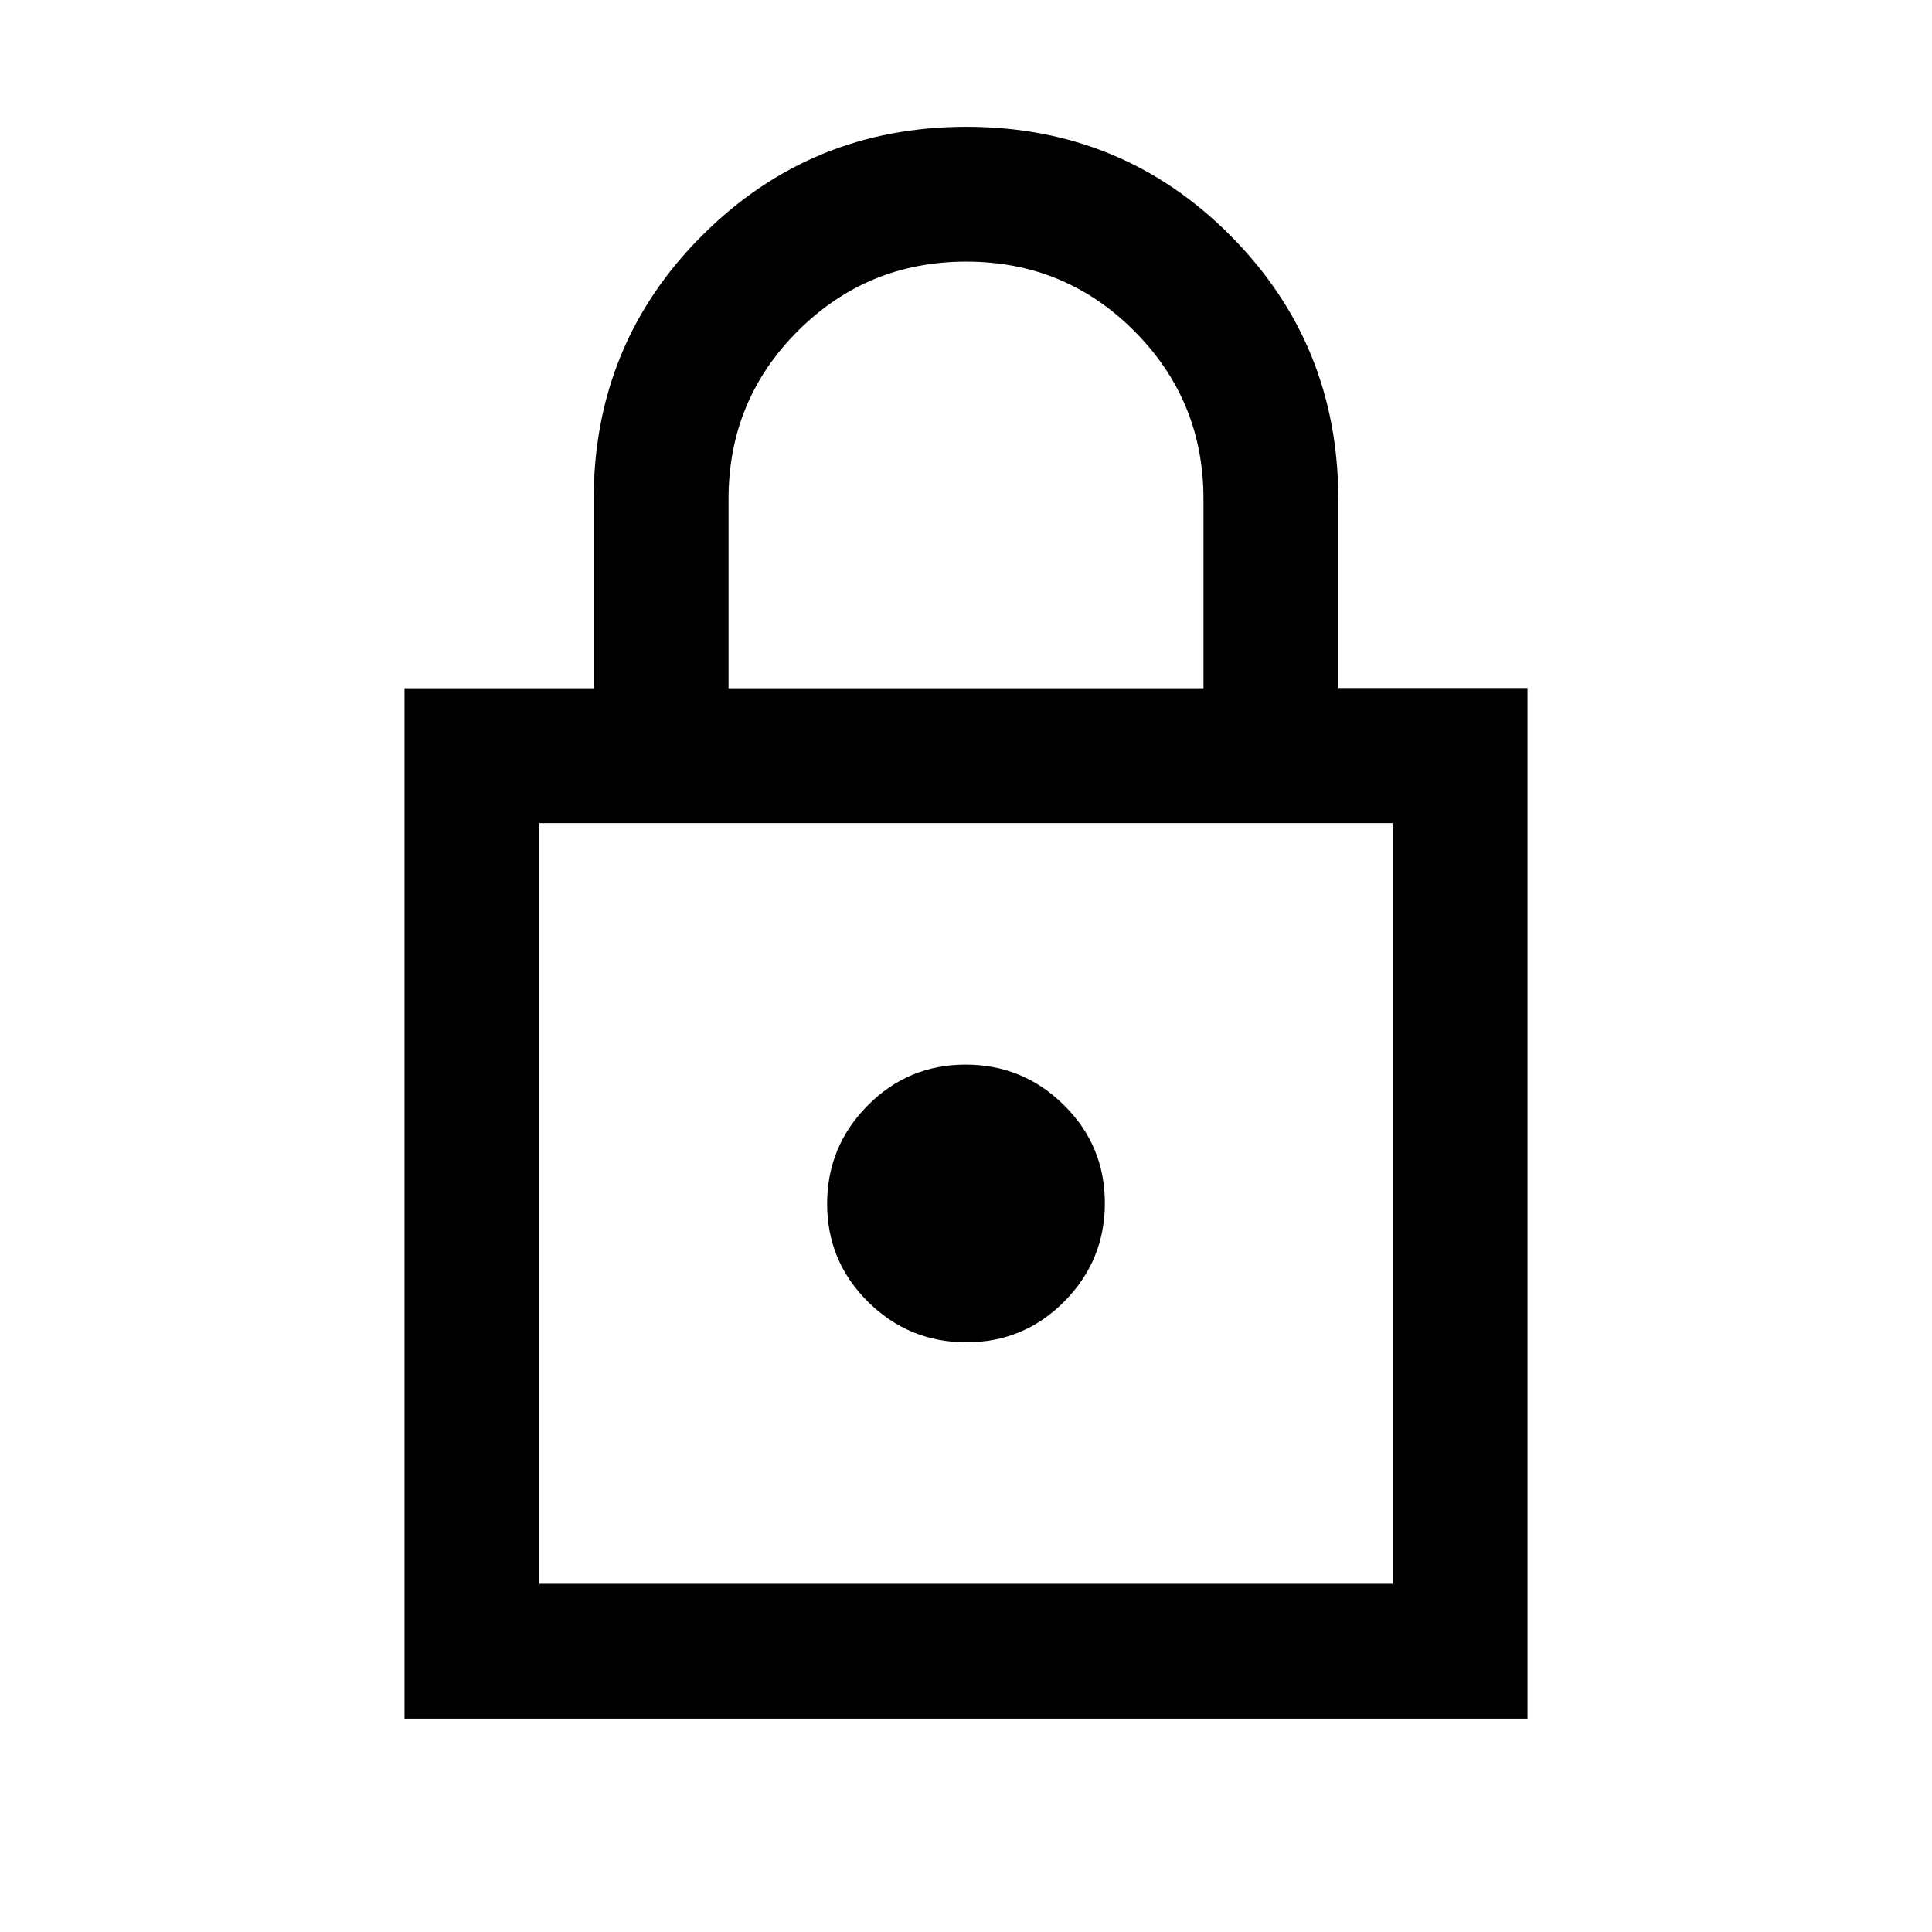 <svg xmlns="http://www.w3.org/2000/svg" height="20" viewBox="0 -960 960 960" width="20"><path d="M201-106v-512h94v-93.79q0-77.39 53.98-131.3Q402.95-897 480.23-897q77.27 0 131.02 53.91Q665-789.18 665-711.85v93.73h94V-106H201Zm67-67h424v-378H268v378Zm212.21-120q28.55 0 48.67-20.33T549-362.21q0-28.55-20.33-48.67T479.79-431q-28.55 0-48.67 20.33T411-361.79q0 28.55 20.33 48.67T480.21-293ZM362-618h236v-94.15q0-48.85-34.38-83.35-34.38-34.5-83.5-34.5t-83.62 34.42Q362-761.17 362-712v94Zm-94 445v-378 378Z"/></svg>